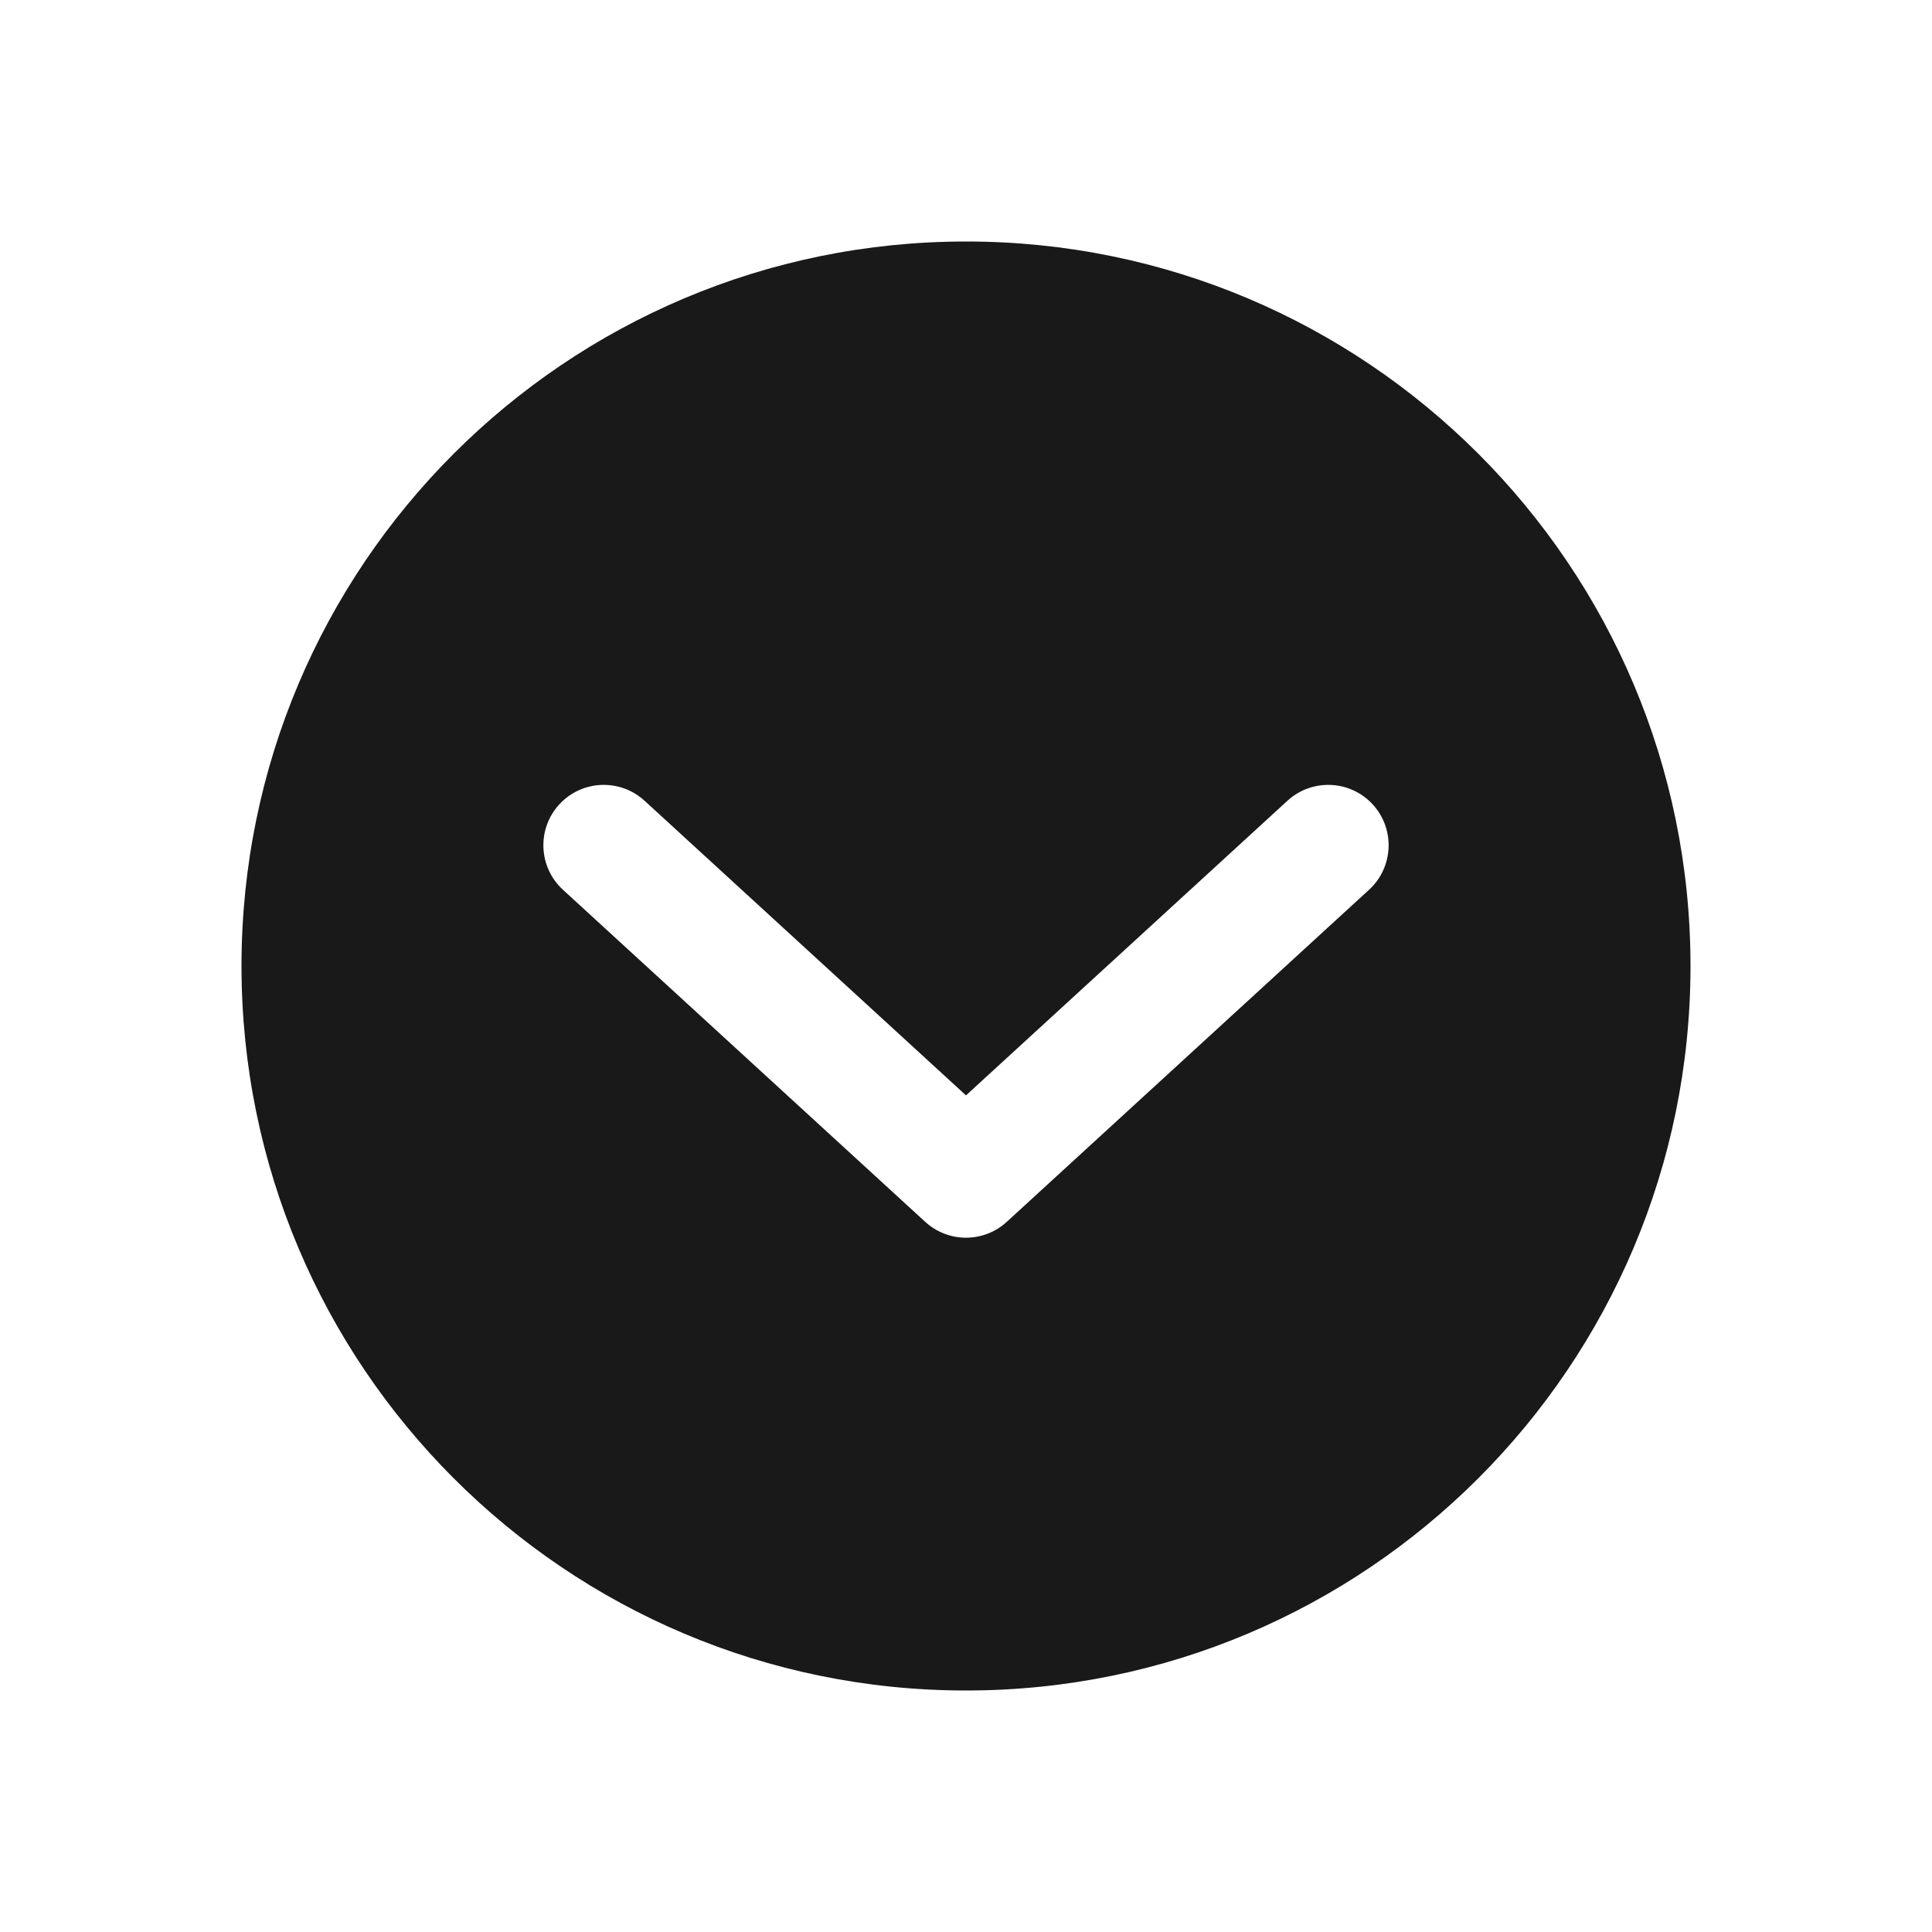 <svg width="32" height="32" viewBox="0 0 32 32" fill="none" xmlns="http://www.w3.org/2000/svg">
<path opacity="0.9" fill-rule="evenodd" clip-rule="evenodd" d="M16 4C22.627 4 28 9.373 28 16C28 22.627 22.627 28 16 28C9.373 28 4 22.627 4 16C4 9.373 9.373 4 16 4ZM22.676 14.737C23.083 14.364 23.11 13.731 22.737 13.324C22.364 12.917 21.731 12.89 21.324 13.263L16 18.143L10.676 13.263C10.269 12.89 9.636 12.917 9.263 13.324C8.89 13.731 8.917 14.364 9.324 14.737L15.324 20.237C15.707 20.588 16.293 20.588 16.676 20.237L22.676 14.737Z" fill="black"/>
</svg>
